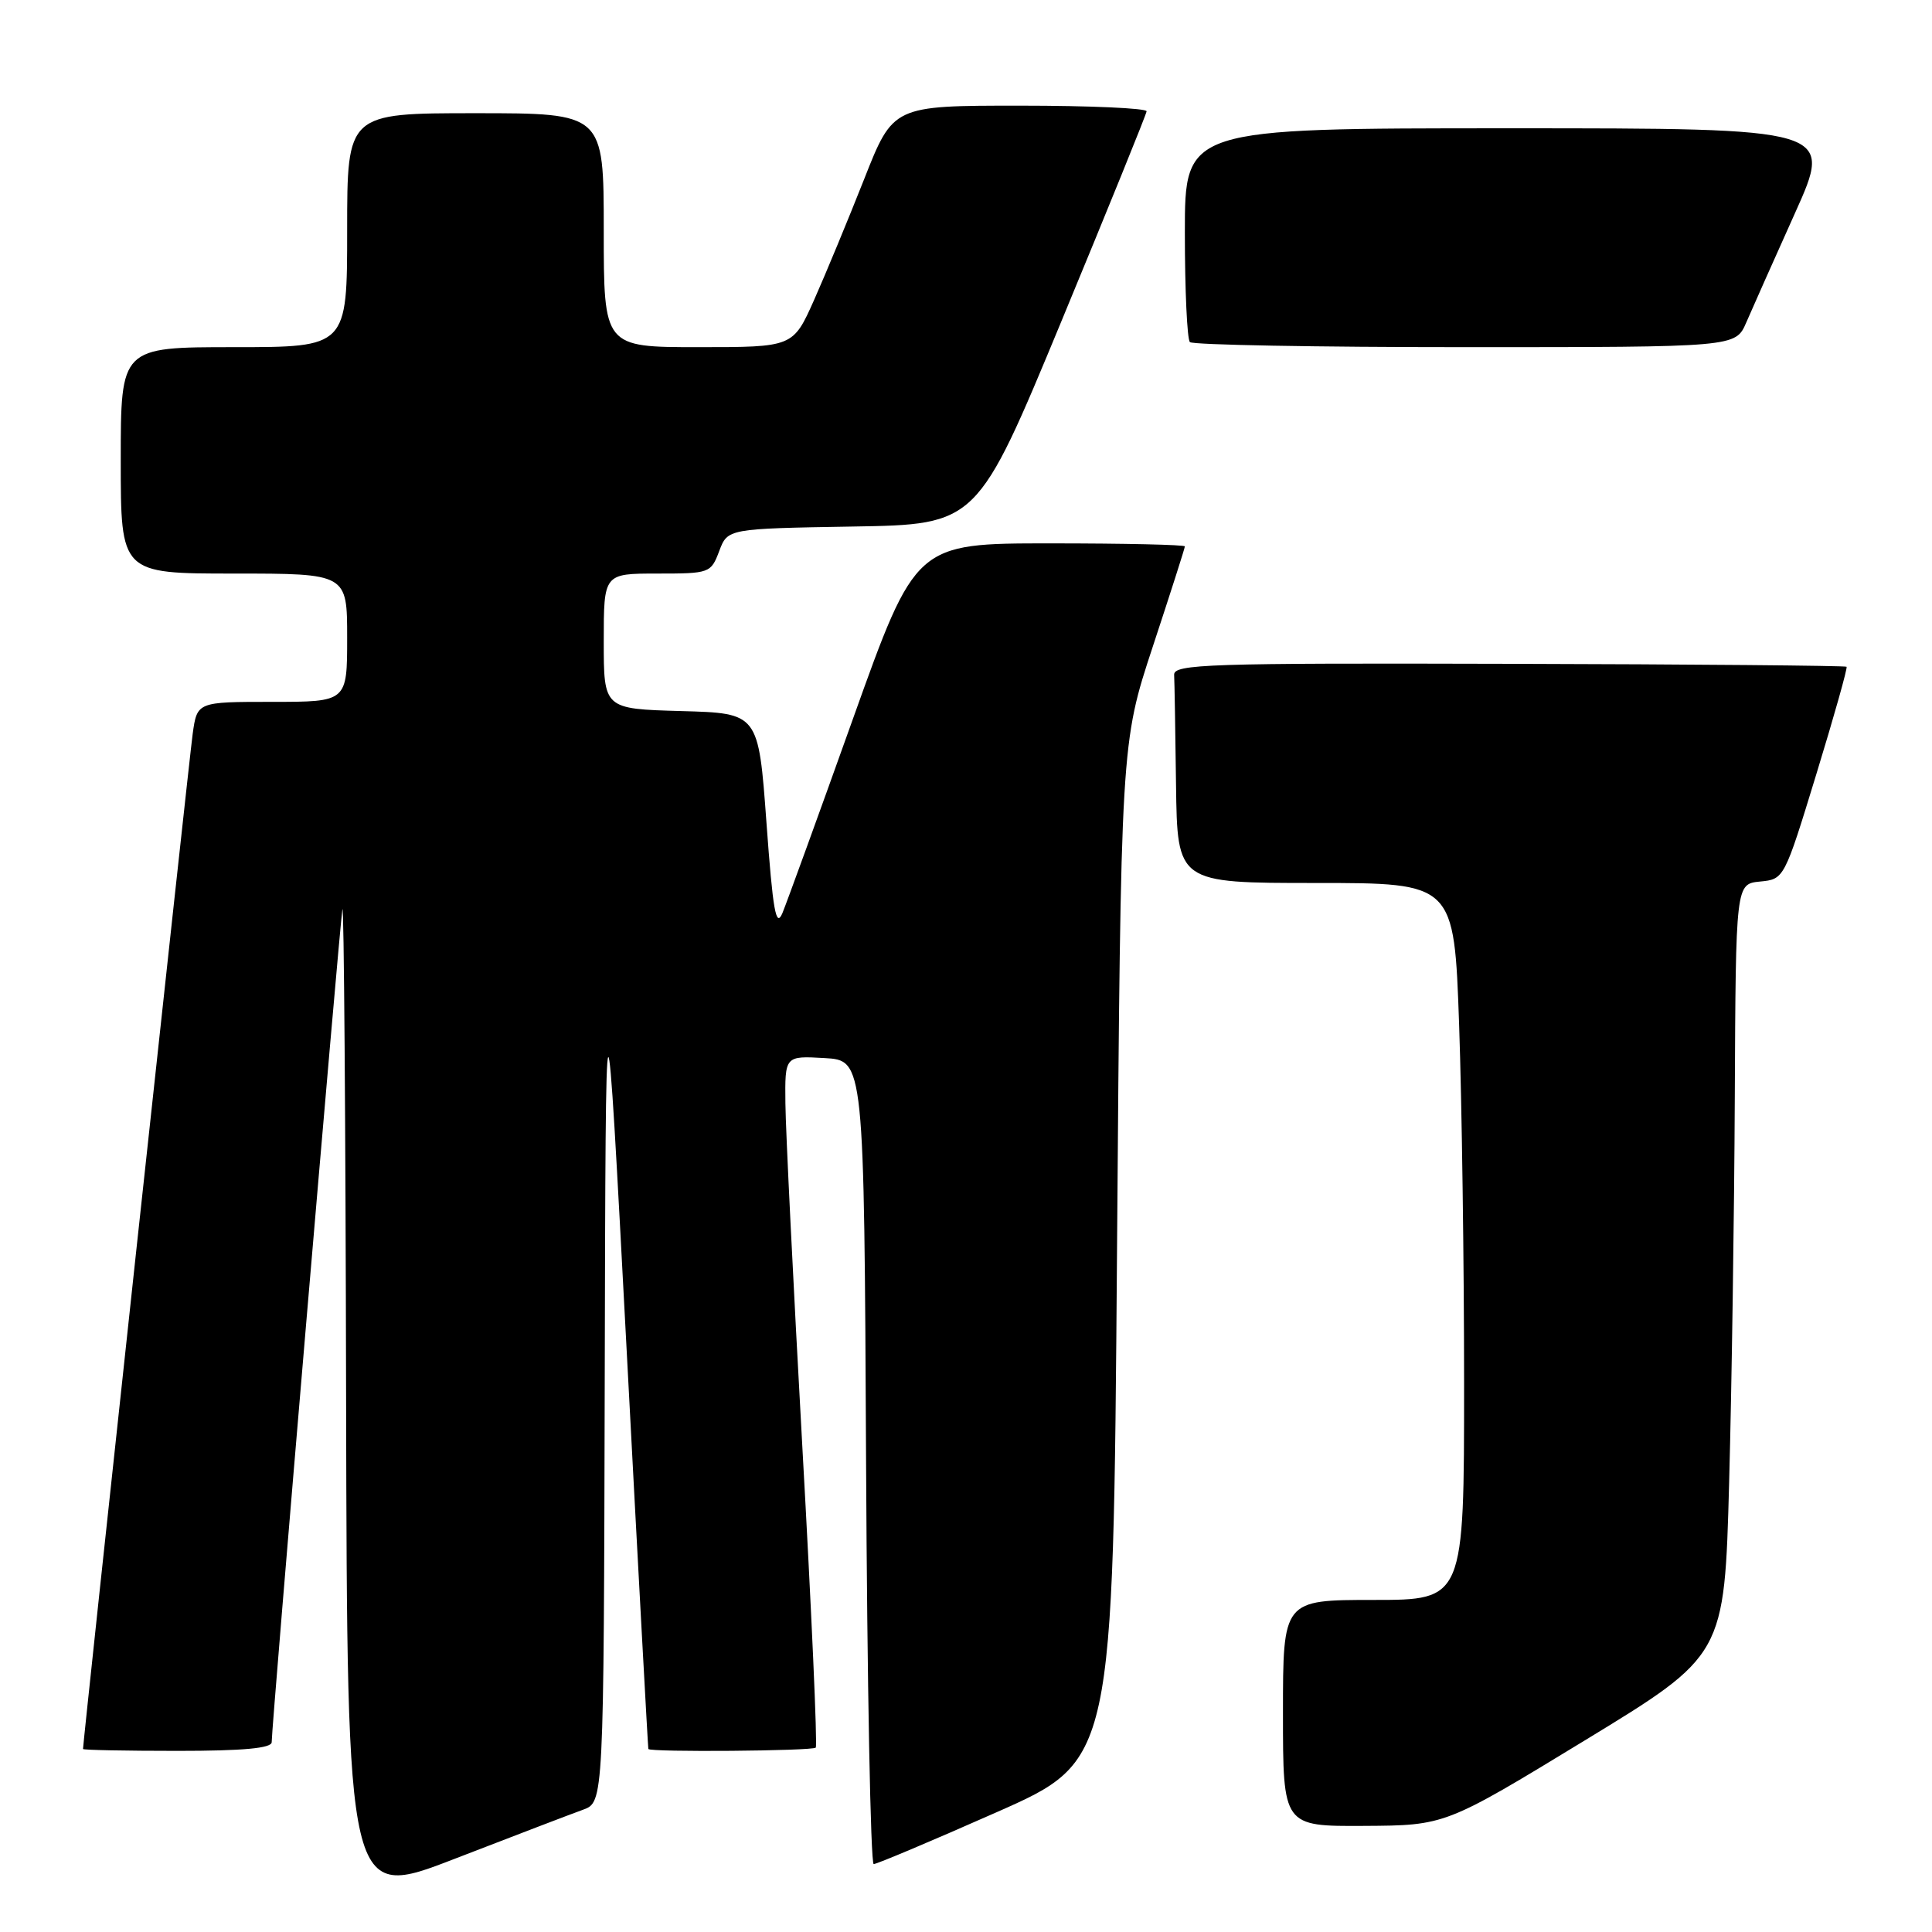 <?xml version="1.0" encoding="UTF-8" standalone="no"?>
<!DOCTYPE svg PUBLIC "-//W3C//DTD SVG 1.1//EN" "http://www.w3.org/Graphics/SVG/1.1/DTD/svg11.dtd" >
<svg xmlns="http://www.w3.org/2000/svg" xmlns:xlink="http://www.w3.org/1999/xlink" version="1.1" viewBox="0 0 256 256">
 <g >
 <path fill="currentColor"
d=" M 77.25 239.80 C 80.00 238.80 80.00 238.80 80.13 182.65 C 80.26 126.50 80.26 126.50 83.04 179.00 C 84.56 207.88 85.86 231.61 85.91 231.75 C 86.07 232.19 107.65 232.02 108.09 231.57 C 108.33 231.34 107.53 213.45 106.32 191.82 C 105.12 170.20 104.10 149.66 104.07 146.20 C 104.00 139.90 104.00 139.90 109.25 140.20 C 114.50 140.50 114.50 140.50 114.76 193.75 C 114.90 223.04 115.36 247.00 115.77 247.00 C 116.19 247.00 123.49 243.92 132.01 240.15 C 147.50 233.31 147.50 233.31 148.01 165.90 C 148.52 98.50 148.52 98.50 152.76 85.65 C 155.09 78.58 157.00 72.62 157.00 72.40 C 157.00 72.18 148.97 72.00 139.17 72.00 C 121.33 72.00 121.33 72.00 113.02 95.25 C 108.45 108.04 104.24 119.62 103.67 121.00 C 102.82 123.01 102.41 120.68 101.56 109.00 C 100.50 94.50 100.50 94.50 90.25 94.22 C 80.00 93.93 80.00 93.93 80.00 84.97 C 80.00 76.00 80.00 76.00 87.09 76.00 C 94.03 76.00 94.20 75.94 95.30 73.02 C 96.42 70.05 96.42 70.05 112.95 69.77 C 129.48 69.50 129.48 69.50 140.67 42.50 C 146.82 27.65 151.89 15.16 151.93 14.75 C 151.97 14.34 144.43 14.00 135.17 14.00 C 118.34 14.00 118.34 14.00 114.50 23.75 C 112.38 29.11 109.40 36.31 107.87 39.75 C 105.08 46.00 105.08 46.00 92.54 46.00 C 80.00 46.00 80.00 46.00 80.00 30.50 C 80.00 15.00 80.00 15.00 63.00 15.00 C 46.00 15.00 46.00 15.00 46.00 30.50 C 46.00 46.00 46.00 46.00 31.00 46.00 C 16.00 46.00 16.00 46.00 16.00 61.00 C 16.00 76.00 16.00 76.00 31.00 76.00 C 46.00 76.00 46.00 76.00 46.00 84.50 C 46.00 93.00 46.00 93.00 36.06 93.00 C 26.12 93.00 26.12 93.00 25.53 97.25 C 25.06 100.62 11.00 230.78 11.00 231.75 C 11.00 231.89 16.62 232.00 23.50 232.00 C 32.23 232.00 36.00 231.65 36.00 230.85 C 36.00 228.65 45.01 122.48 45.37 120.50 C 45.57 119.40 45.79 148.50 45.86 185.16 C 46.00 251.82 46.00 251.82 60.25 246.30 C 68.09 243.27 75.74 240.34 77.25 239.80 Z  M 210.00 230.61 C 228.50 219.34 228.50 219.34 229.12 196.42 C 229.46 183.81 229.80 160.82 229.87 145.31 C 230.00 117.13 230.00 117.13 233.21 116.81 C 236.41 116.50 236.42 116.49 240.68 102.56 C 243.03 94.89 244.83 88.49 244.68 88.35 C 244.53 88.20 224.41 88.02 199.96 87.96 C 160.02 87.85 155.51 88.00 155.58 89.42 C 155.63 90.29 155.74 96.85 155.83 104.00 C 156.00 117.00 156.00 117.00 174.34 117.00 C 192.68 117.00 192.68 117.00 193.34 135.75 C 193.70 146.06 194.00 167.44 194.00 183.25 C 194.00 212.00 194.00 212.00 182.00 212.00 C 170.00 212.00 170.00 212.00 170.00 227.00 C 170.00 242.00 170.00 242.00 180.75 241.94 C 191.50 241.88 191.50 241.88 210.00 230.61 Z  M 231.38 42.75 C 232.15 40.96 235.06 34.44 237.84 28.25 C 242.90 17.00 242.90 17.00 199.95 17.00 C 157.00 17.00 157.00 17.00 157.00 30.83 C 157.00 38.44 157.30 44.97 157.67 45.33 C 158.03 45.70 174.45 46.00 194.15 46.00 C 229.97 46.00 229.97 46.00 231.38 42.75 Z "/>
</g>
</svg>